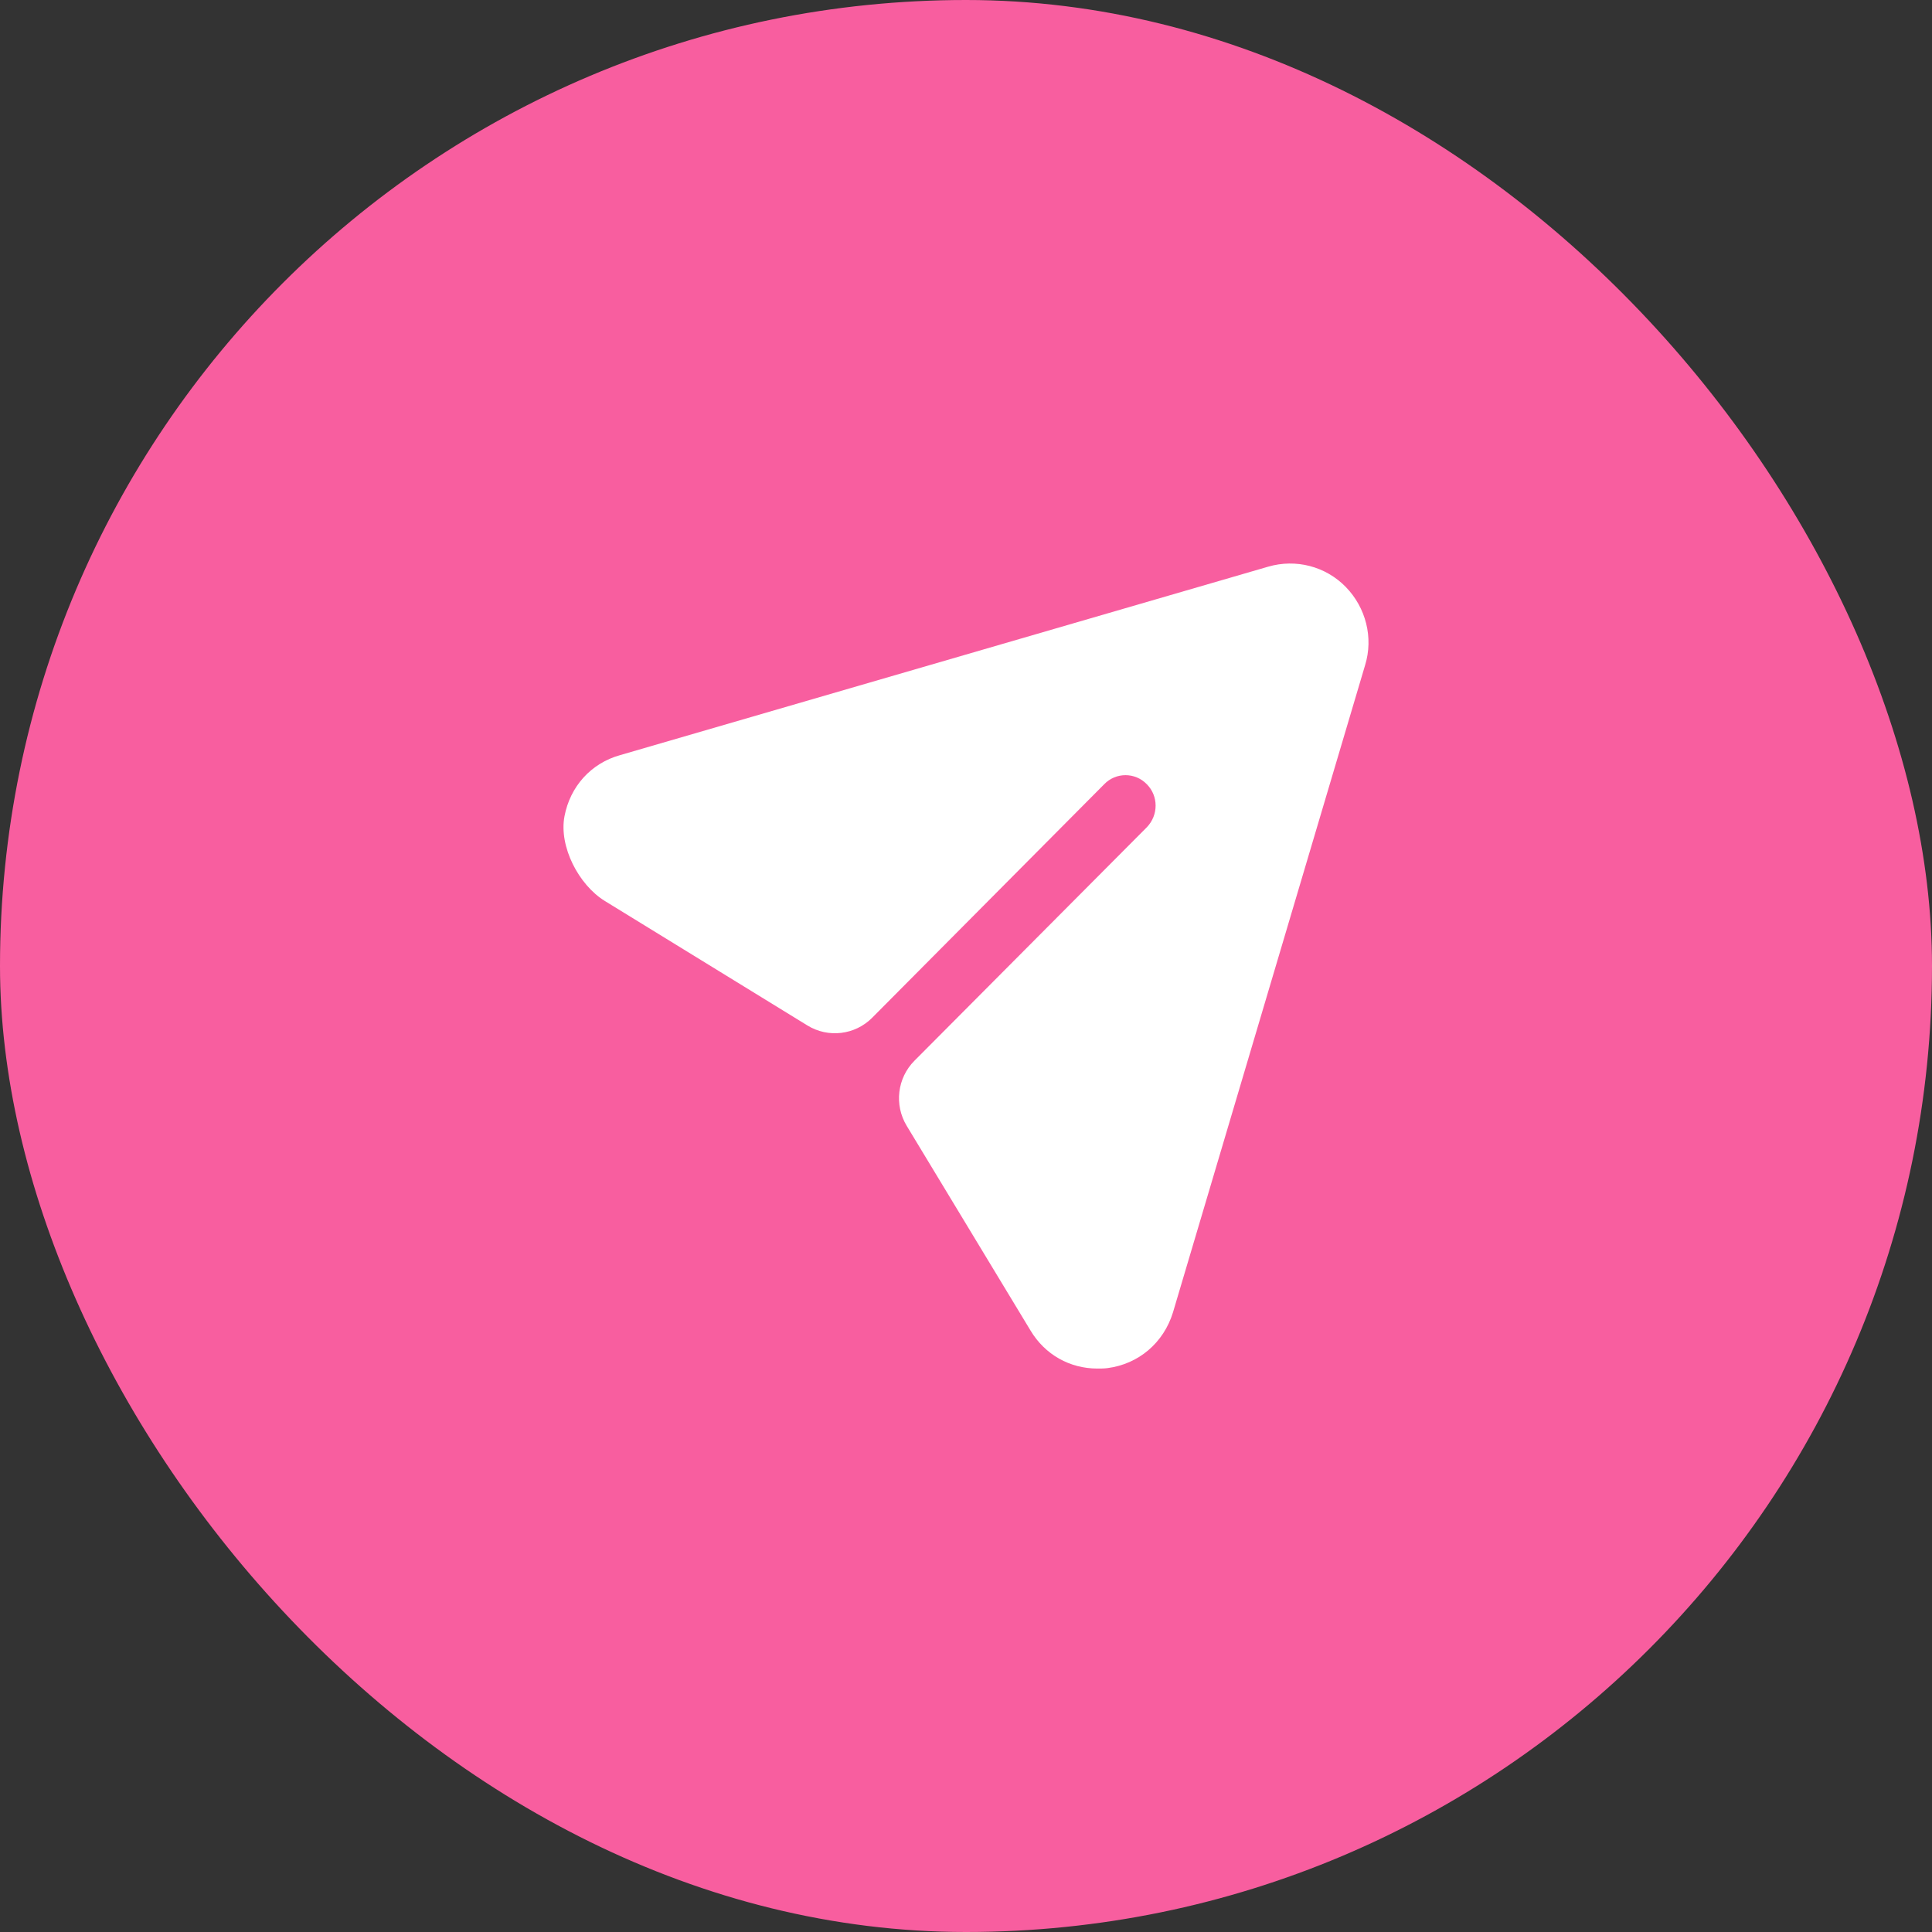 <svg width="64" height="64" viewBox="0 0 64 64" fill="none" xmlns="http://www.w3.org/2000/svg">
<rect x="0" y="0" width="64" height="64" fill="#333333" stroke="none"/>
<rect width="64" height="64" rx="32" fill="#F85E9F"/>
<path d="M44.581 19.444C43.914 18.759 42.926 18.504 42.006 18.773L20.544 25.014C19.573 25.284 18.885 26.058 18.699 27.042C18.51 28.043 19.171 29.314 20.036 29.846L26.747 33.97C27.435 34.393 28.323 34.287 28.893 33.713L36.577 25.98C36.964 25.578 37.604 25.578 37.991 25.98C38.378 26.37 38.378 27 37.991 27.403L30.293 35.137C29.722 35.71 29.616 36.602 30.036 37.295L34.136 44.073C34.616 44.878 35.443 45.335 36.35 45.335C36.457 45.335 36.577 45.335 36.684 45.321C37.724 45.187 38.551 44.476 38.858 43.469L45.221 22.034C45.501 21.122 45.247 20.128 44.581 19.444Z" fill="white"/>
</svg>
